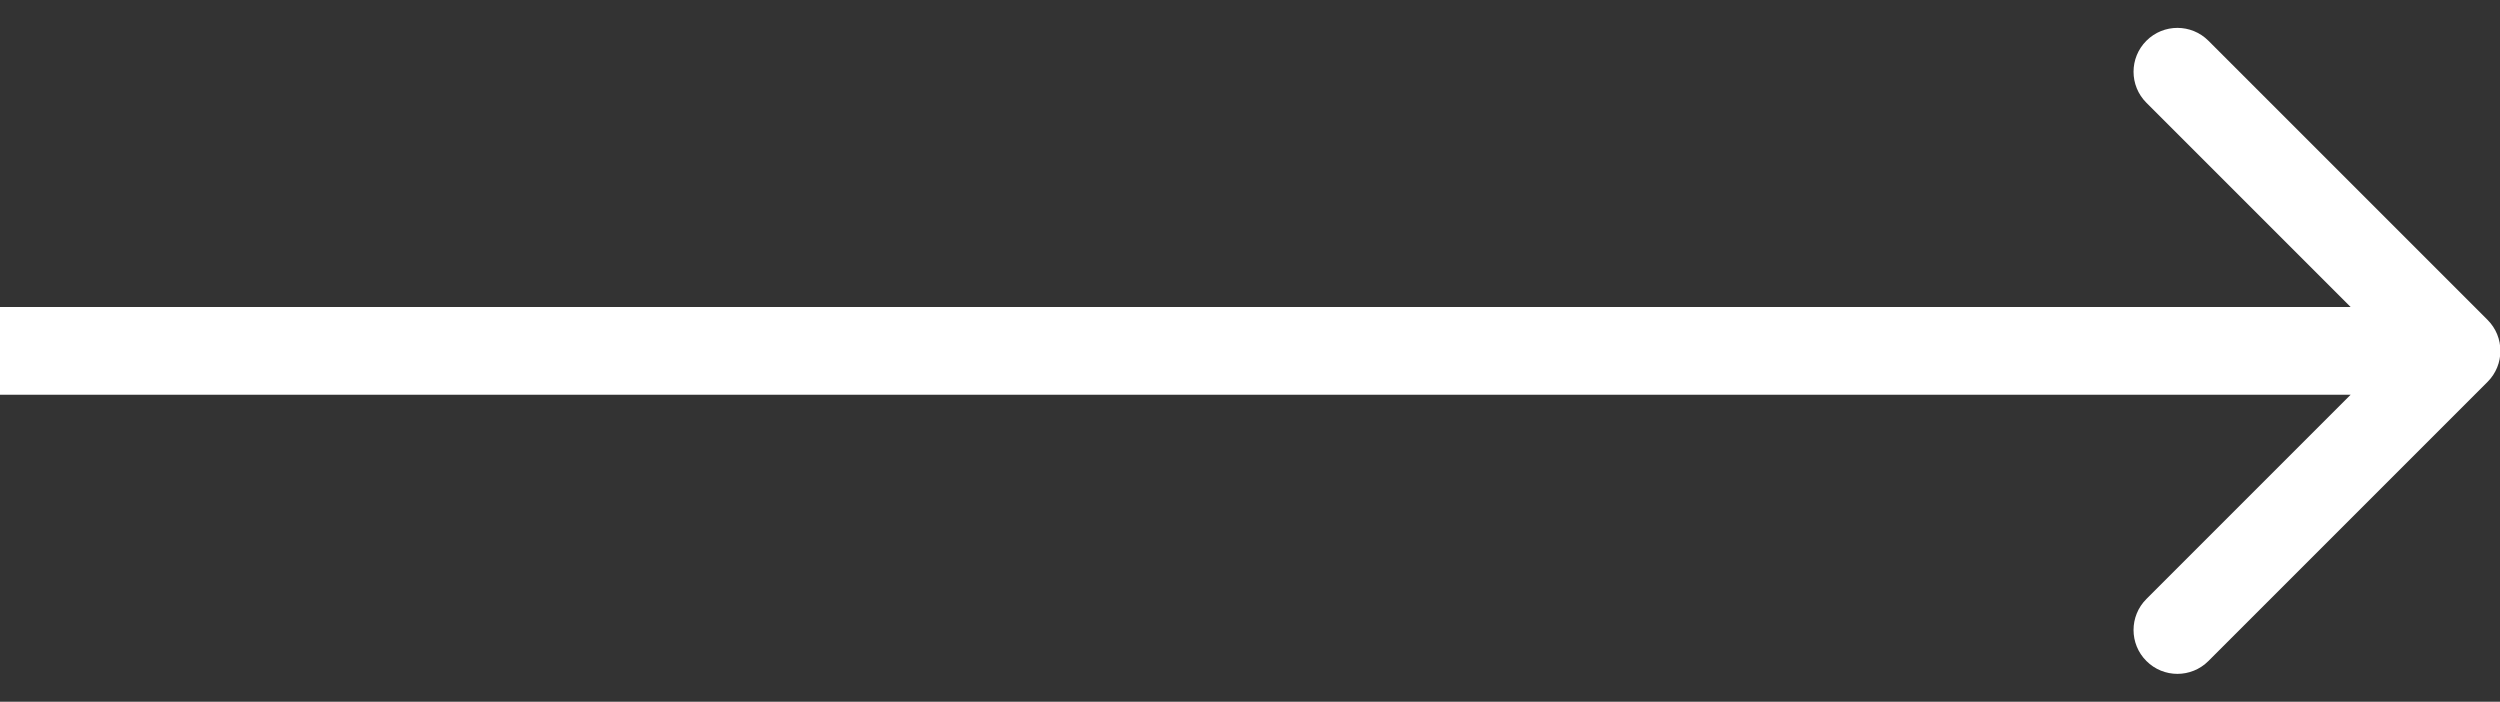 <svg width="57" height="16" viewBox="0 0 57 16" fill="none" xmlns="http://www.w3.org/2000/svg">
<rect x="0" y="0" width="57" height="16" fill="#333333" stroke="none"/>
<path d="M56.716 8.707C57.107 8.317 57.107 7.683 56.716 7.293L50.352 0.929C49.962 0.538 49.328 0.538 48.938 0.929C48.547 1.319 48.547 1.953 48.938 2.343L54.595 8L48.938 13.657C48.547 14.047 48.547 14.681 48.938 15.071C49.328 15.462 49.962 15.462 50.352 15.071L56.716 8.707ZM0 9H56.009V7H0V9Z" fill="white"/>
</svg>
